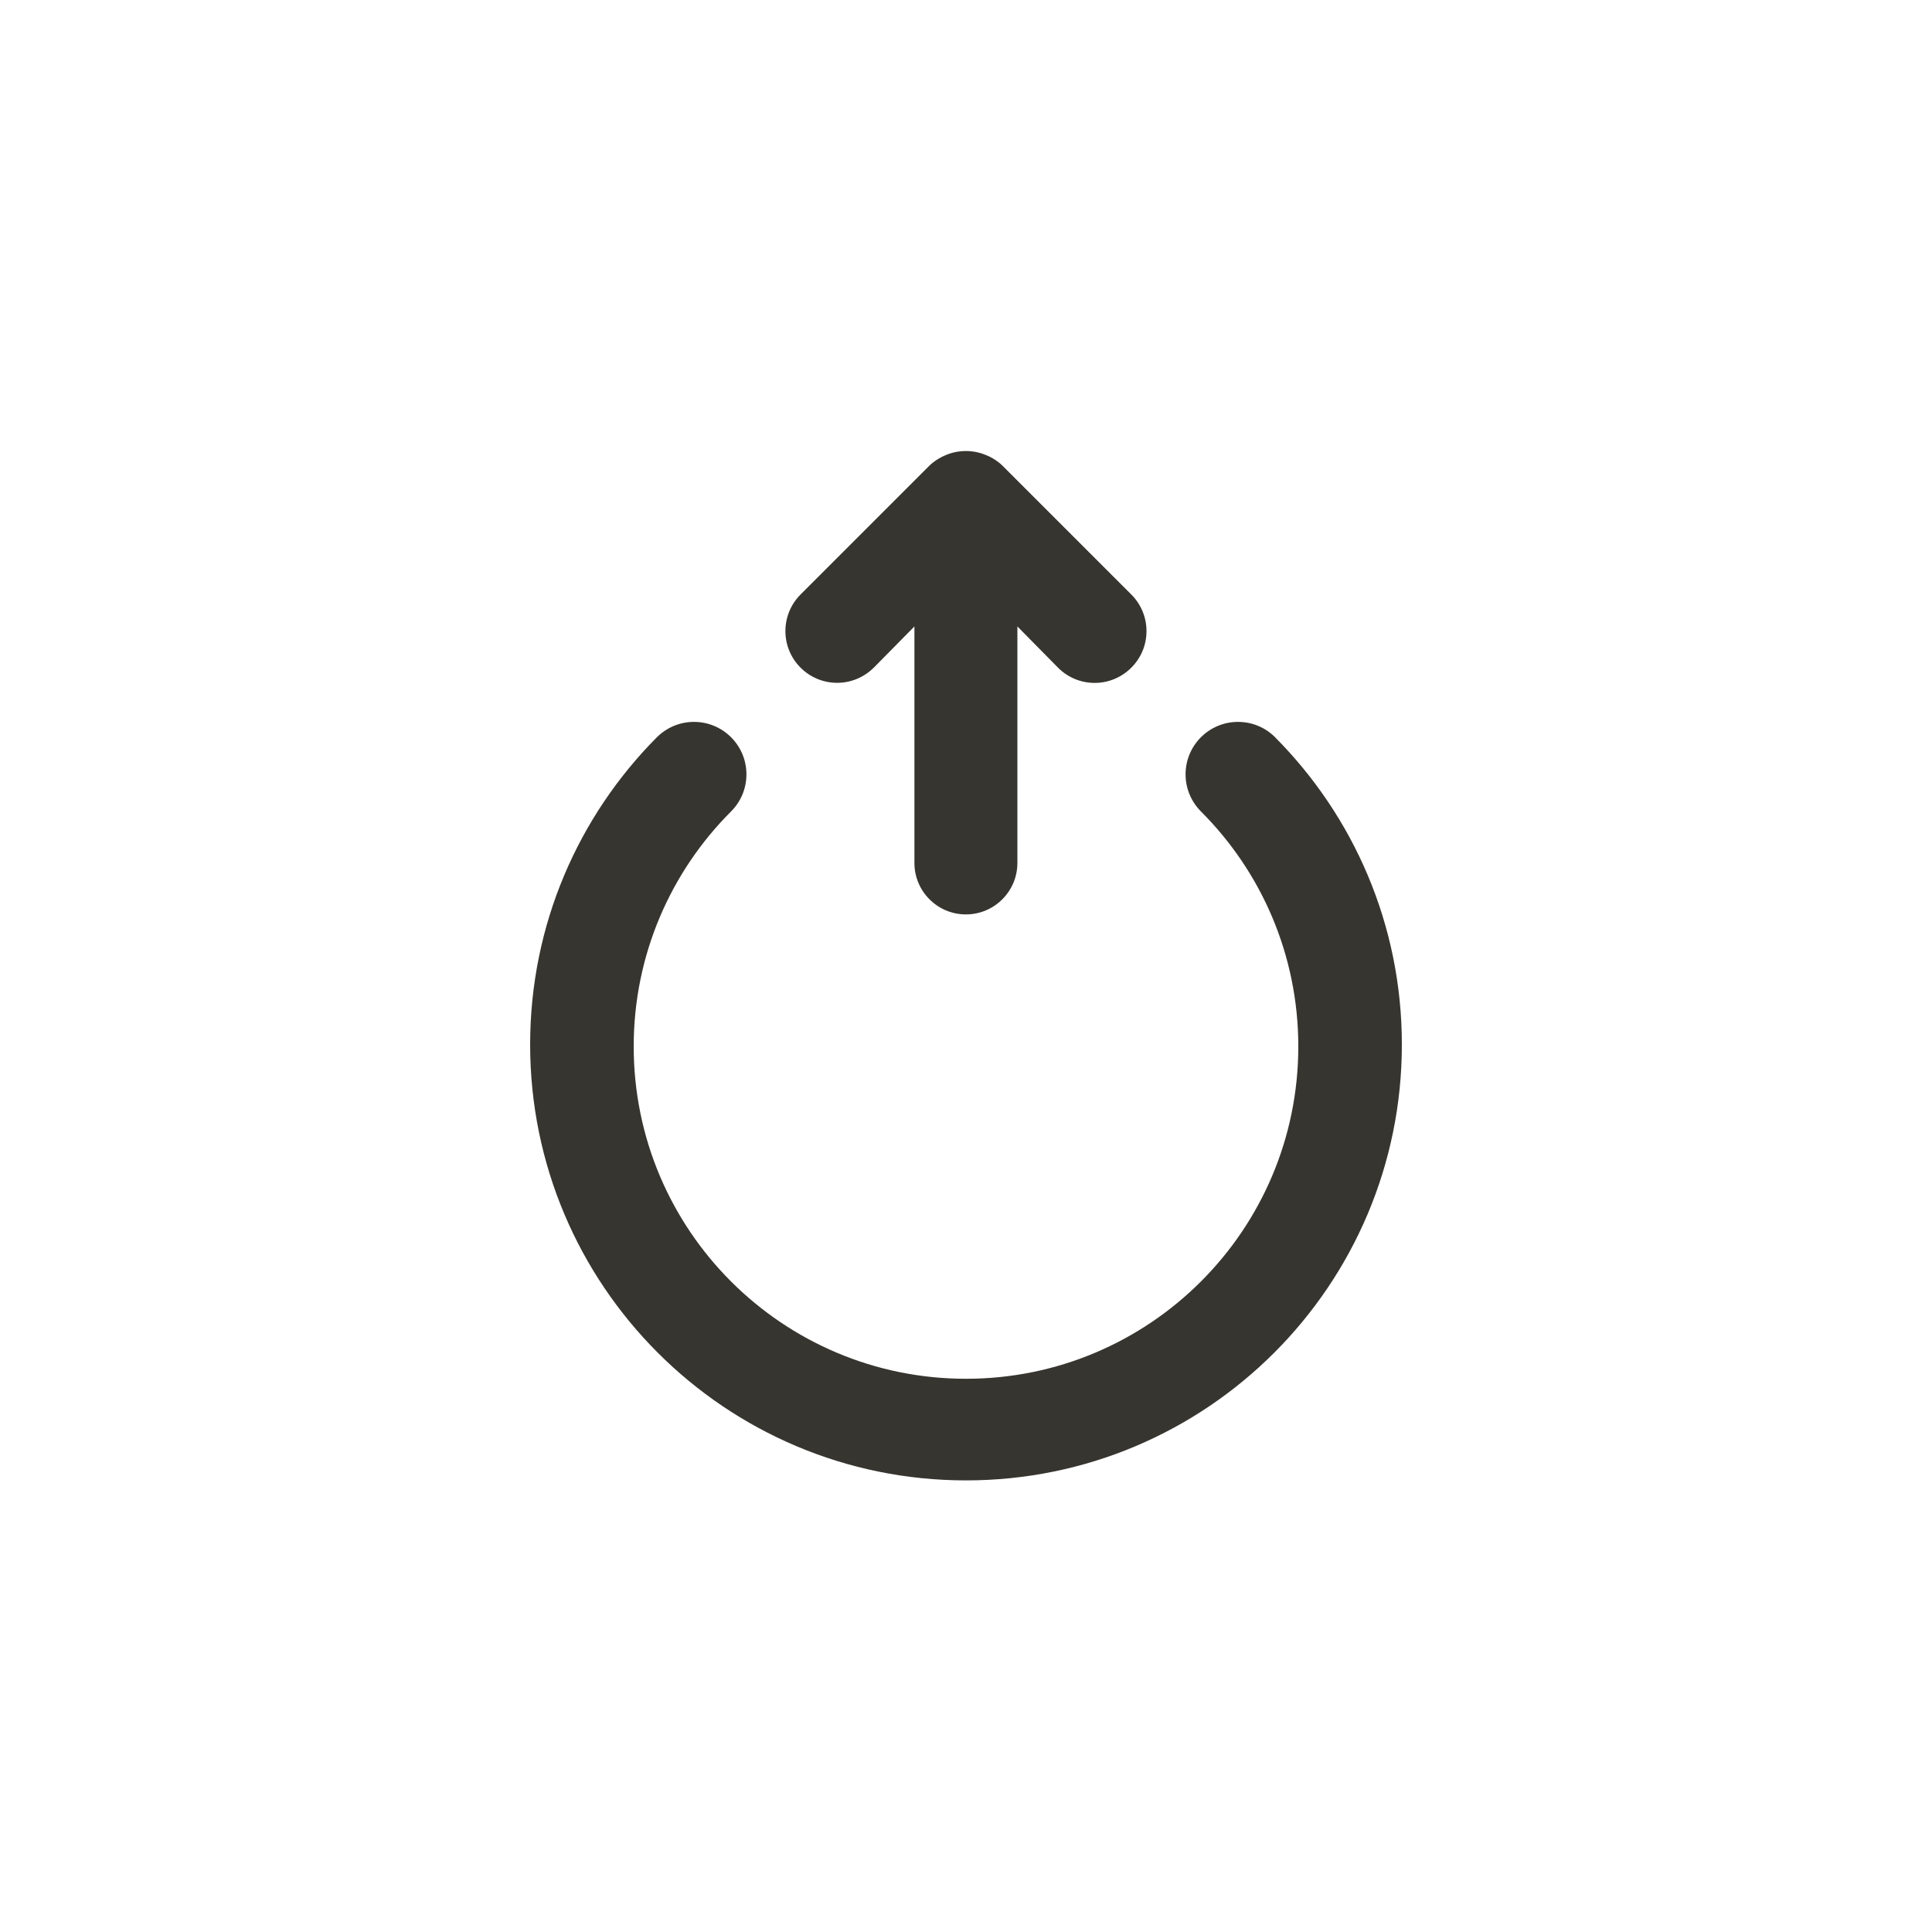 <!-- Generated by IcoMoon.io -->
<svg version="1.1" xmlns="http://www.w3.org/2000/svg" width="40" height="40" viewBox="0 0 40 40">
<title>ul-power</title>
<path fill="#37352f" d="M18.090 13.824l0.842-0.854v4.896c0 0.589 0.478 1.066 1.066 1.066s1.066-0.478 1.066-1.066v0-4.896l0.842 0.854c0.194 0.195 0.462 0.315 0.758 0.315s0.564-0.121 0.758-0.315v0c0.195-0.194 0.315-0.462 0.315-0.758s-0.121-0.564-0.315-0.758l-2.666-2.666c-0.098-0.094-0.215-0.17-0.345-0.222l-0.007-0.002c-0.12-0.050-0.259-0.080-0.406-0.080s-0.286 0.030-0.412 0.082l0.007-0.002c-0.137 0.054-0.254 0.13-0.352 0.224v0l-2.666 2.666c-0.194 0.194-0.314 0.462-0.314 0.758 0 0.591 0.479 1.071 1.071 1.071 0.296 0 0.563-0.12 0.758-0.314v0zM26.4 15.264c-0.197-0.197-0.468-0.318-0.768-0.318-0.6 0-1.086 0.486-1.086 1.086 0 0.3 0.122 0.571 0.318 0.768v0c1.246 1.245 2.016 2.966 2.016 4.866 0 3.8-3.080 6.88-6.88 6.88s-6.88-3.080-6.88-6.88c0-1.9 0.77-3.621 2.016-4.866v0c0.197-0.197 0.318-0.468 0.318-0.768 0-0.6-0.486-1.086-1.086-1.086-0.3 0-0.571 0.122-0.768 0.318v0c-1.622 1.631-2.624 3.879-2.624 6.362 0 4.984 4.040 9.024 9.024 9.024s9.024-4.040 9.024-9.024c0-2.482-1.002-4.73-2.625-6.362l0.001 0.001z"></path>
</svg>
